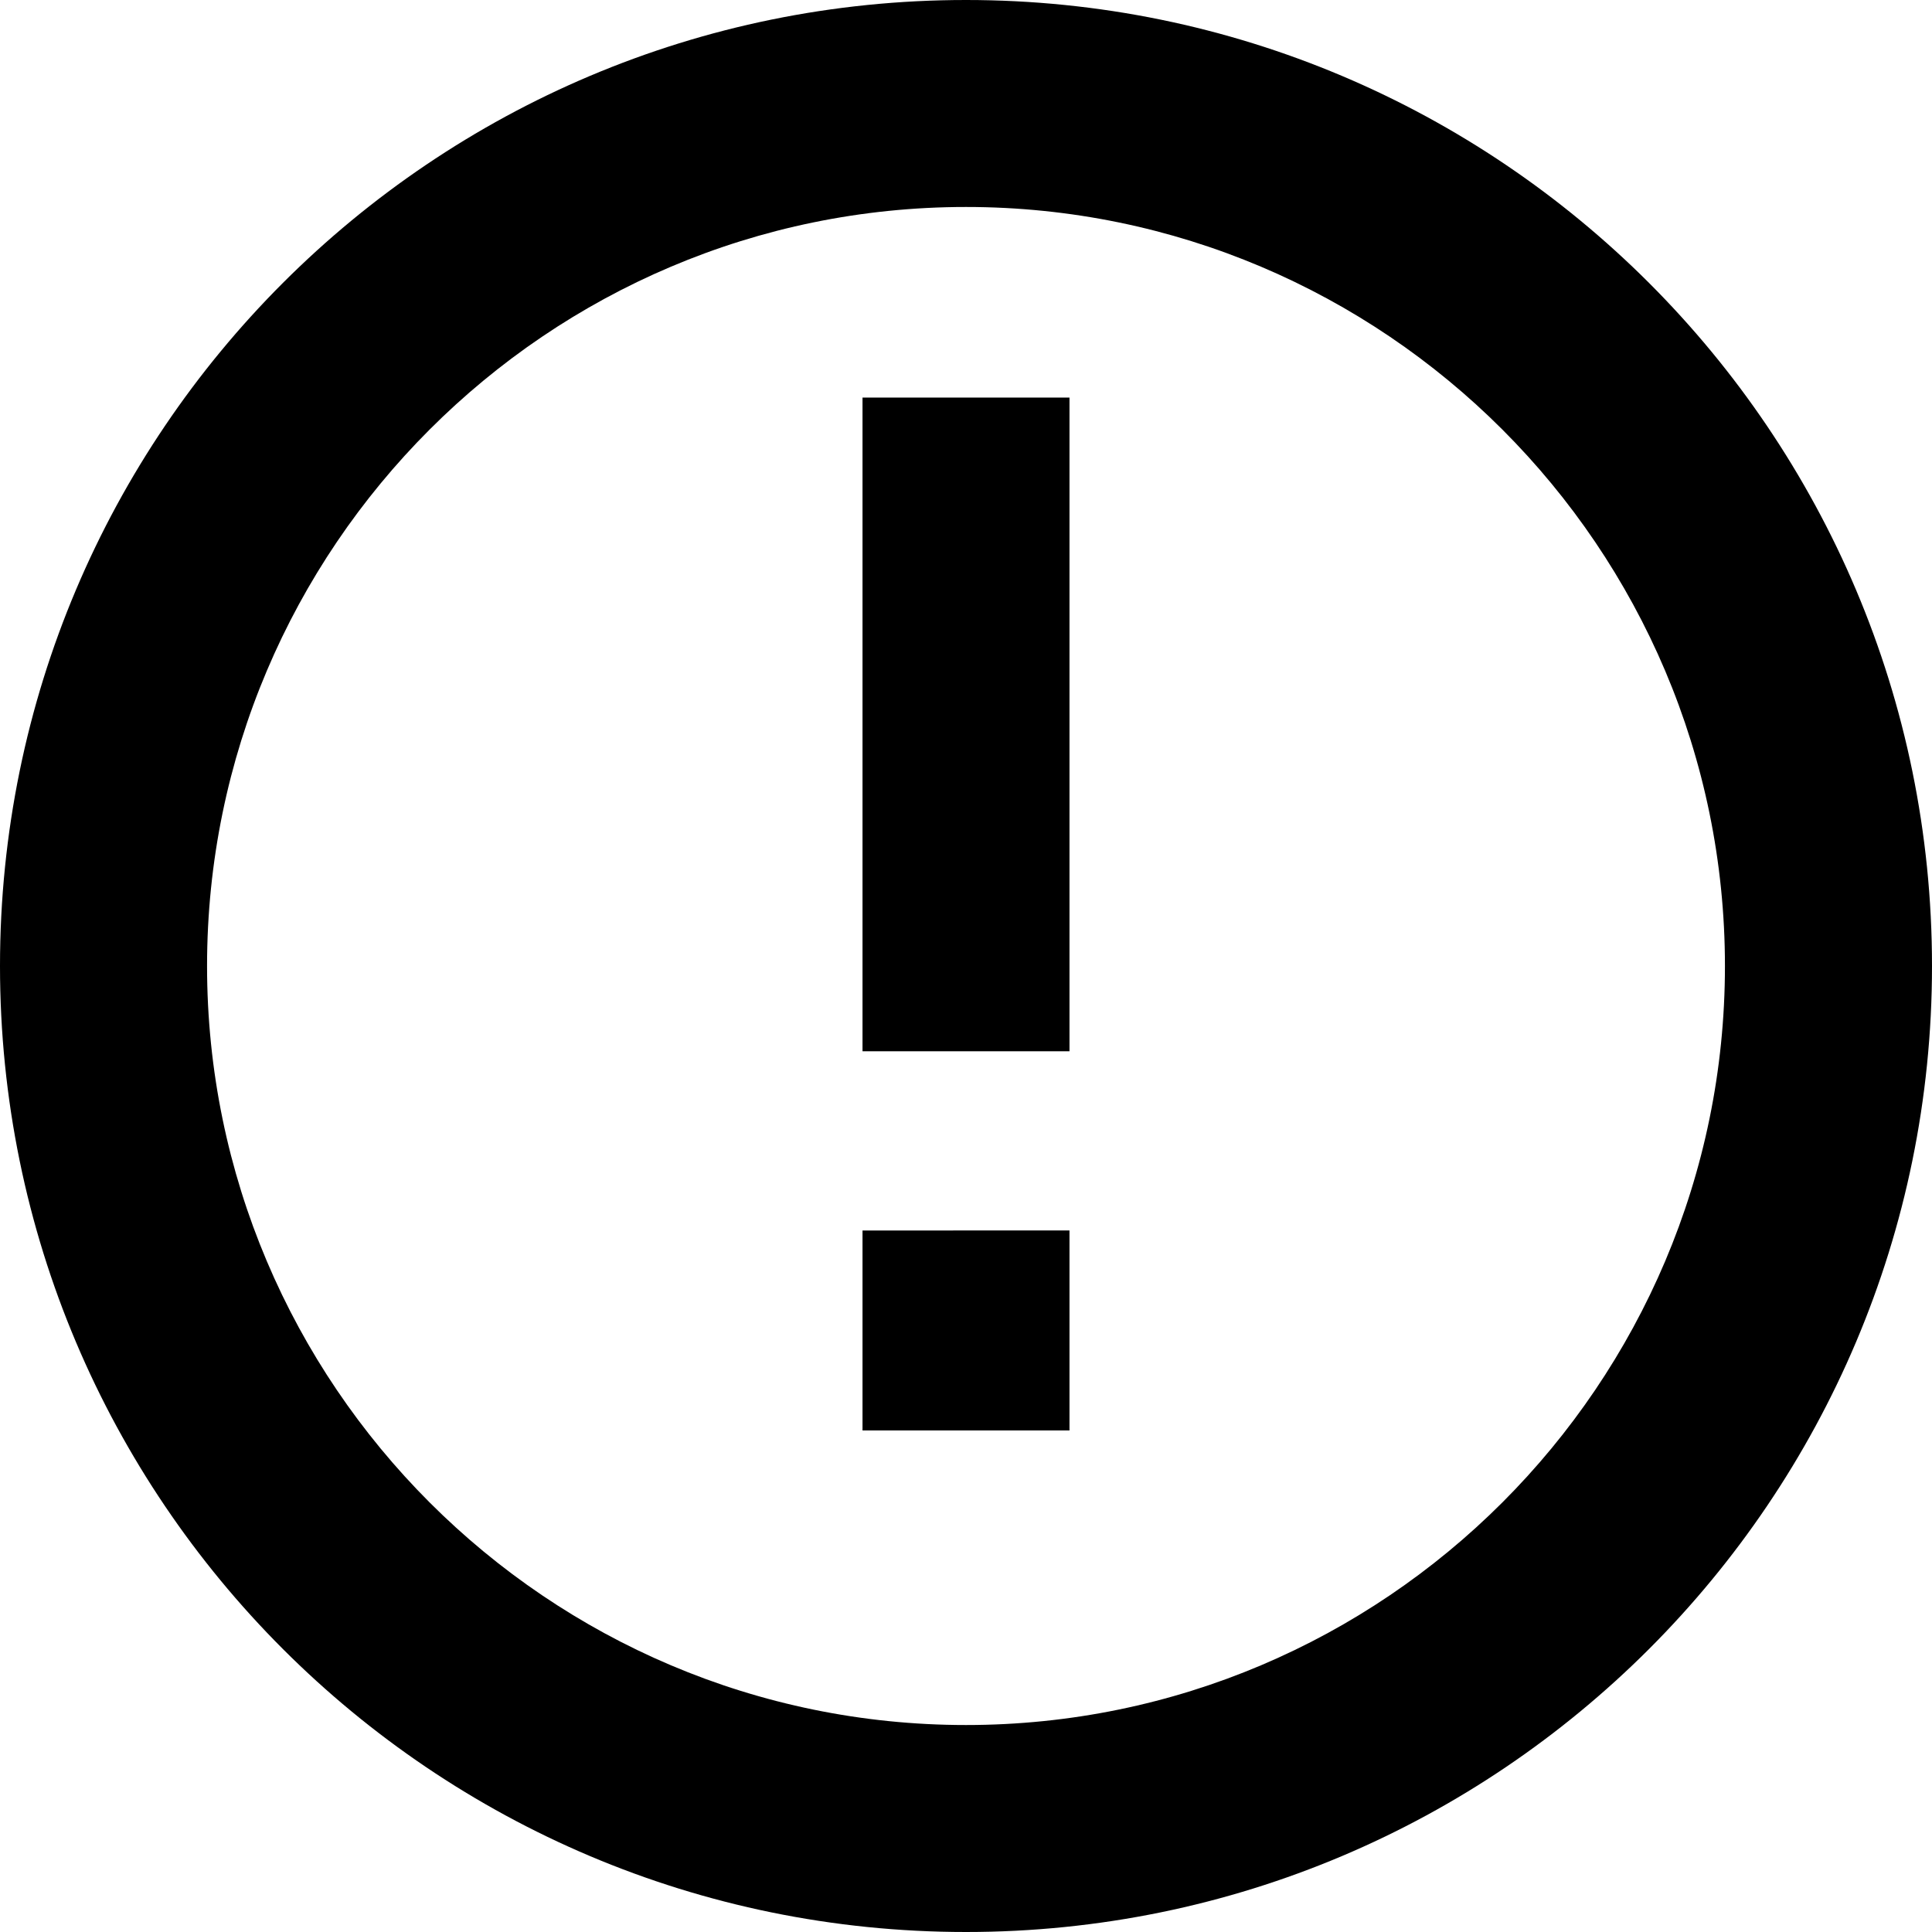 <?xml version="1.0" encoding="UTF-8"?><svg viewBox="0 0 23 23" xmlns="http://www.w3.org/2000/svg"><path d="m11.5 0c6.35 0 11.5 5.148 11.5 11.5 0 6.35-5.15 11.5-11.5 11.5-6.352 0-11.5-5.15-11.5-11.5 0-6.352 5.148-11.5 11.5-11.5zm0 2.464c-4.981 0-9.035 4.054-9.035 9.036s4.054 9.036 9.035 9.036 9.035-4.054 9.035-9.036-4.054-9.036-9.035-9.036zm1.232 12.184v2.381h-2.464v-2.38l2.464-1e-3zm0-9.916v7.783h-2.464v-7.782h2.464z" fillRule="evenodd"/></svg>